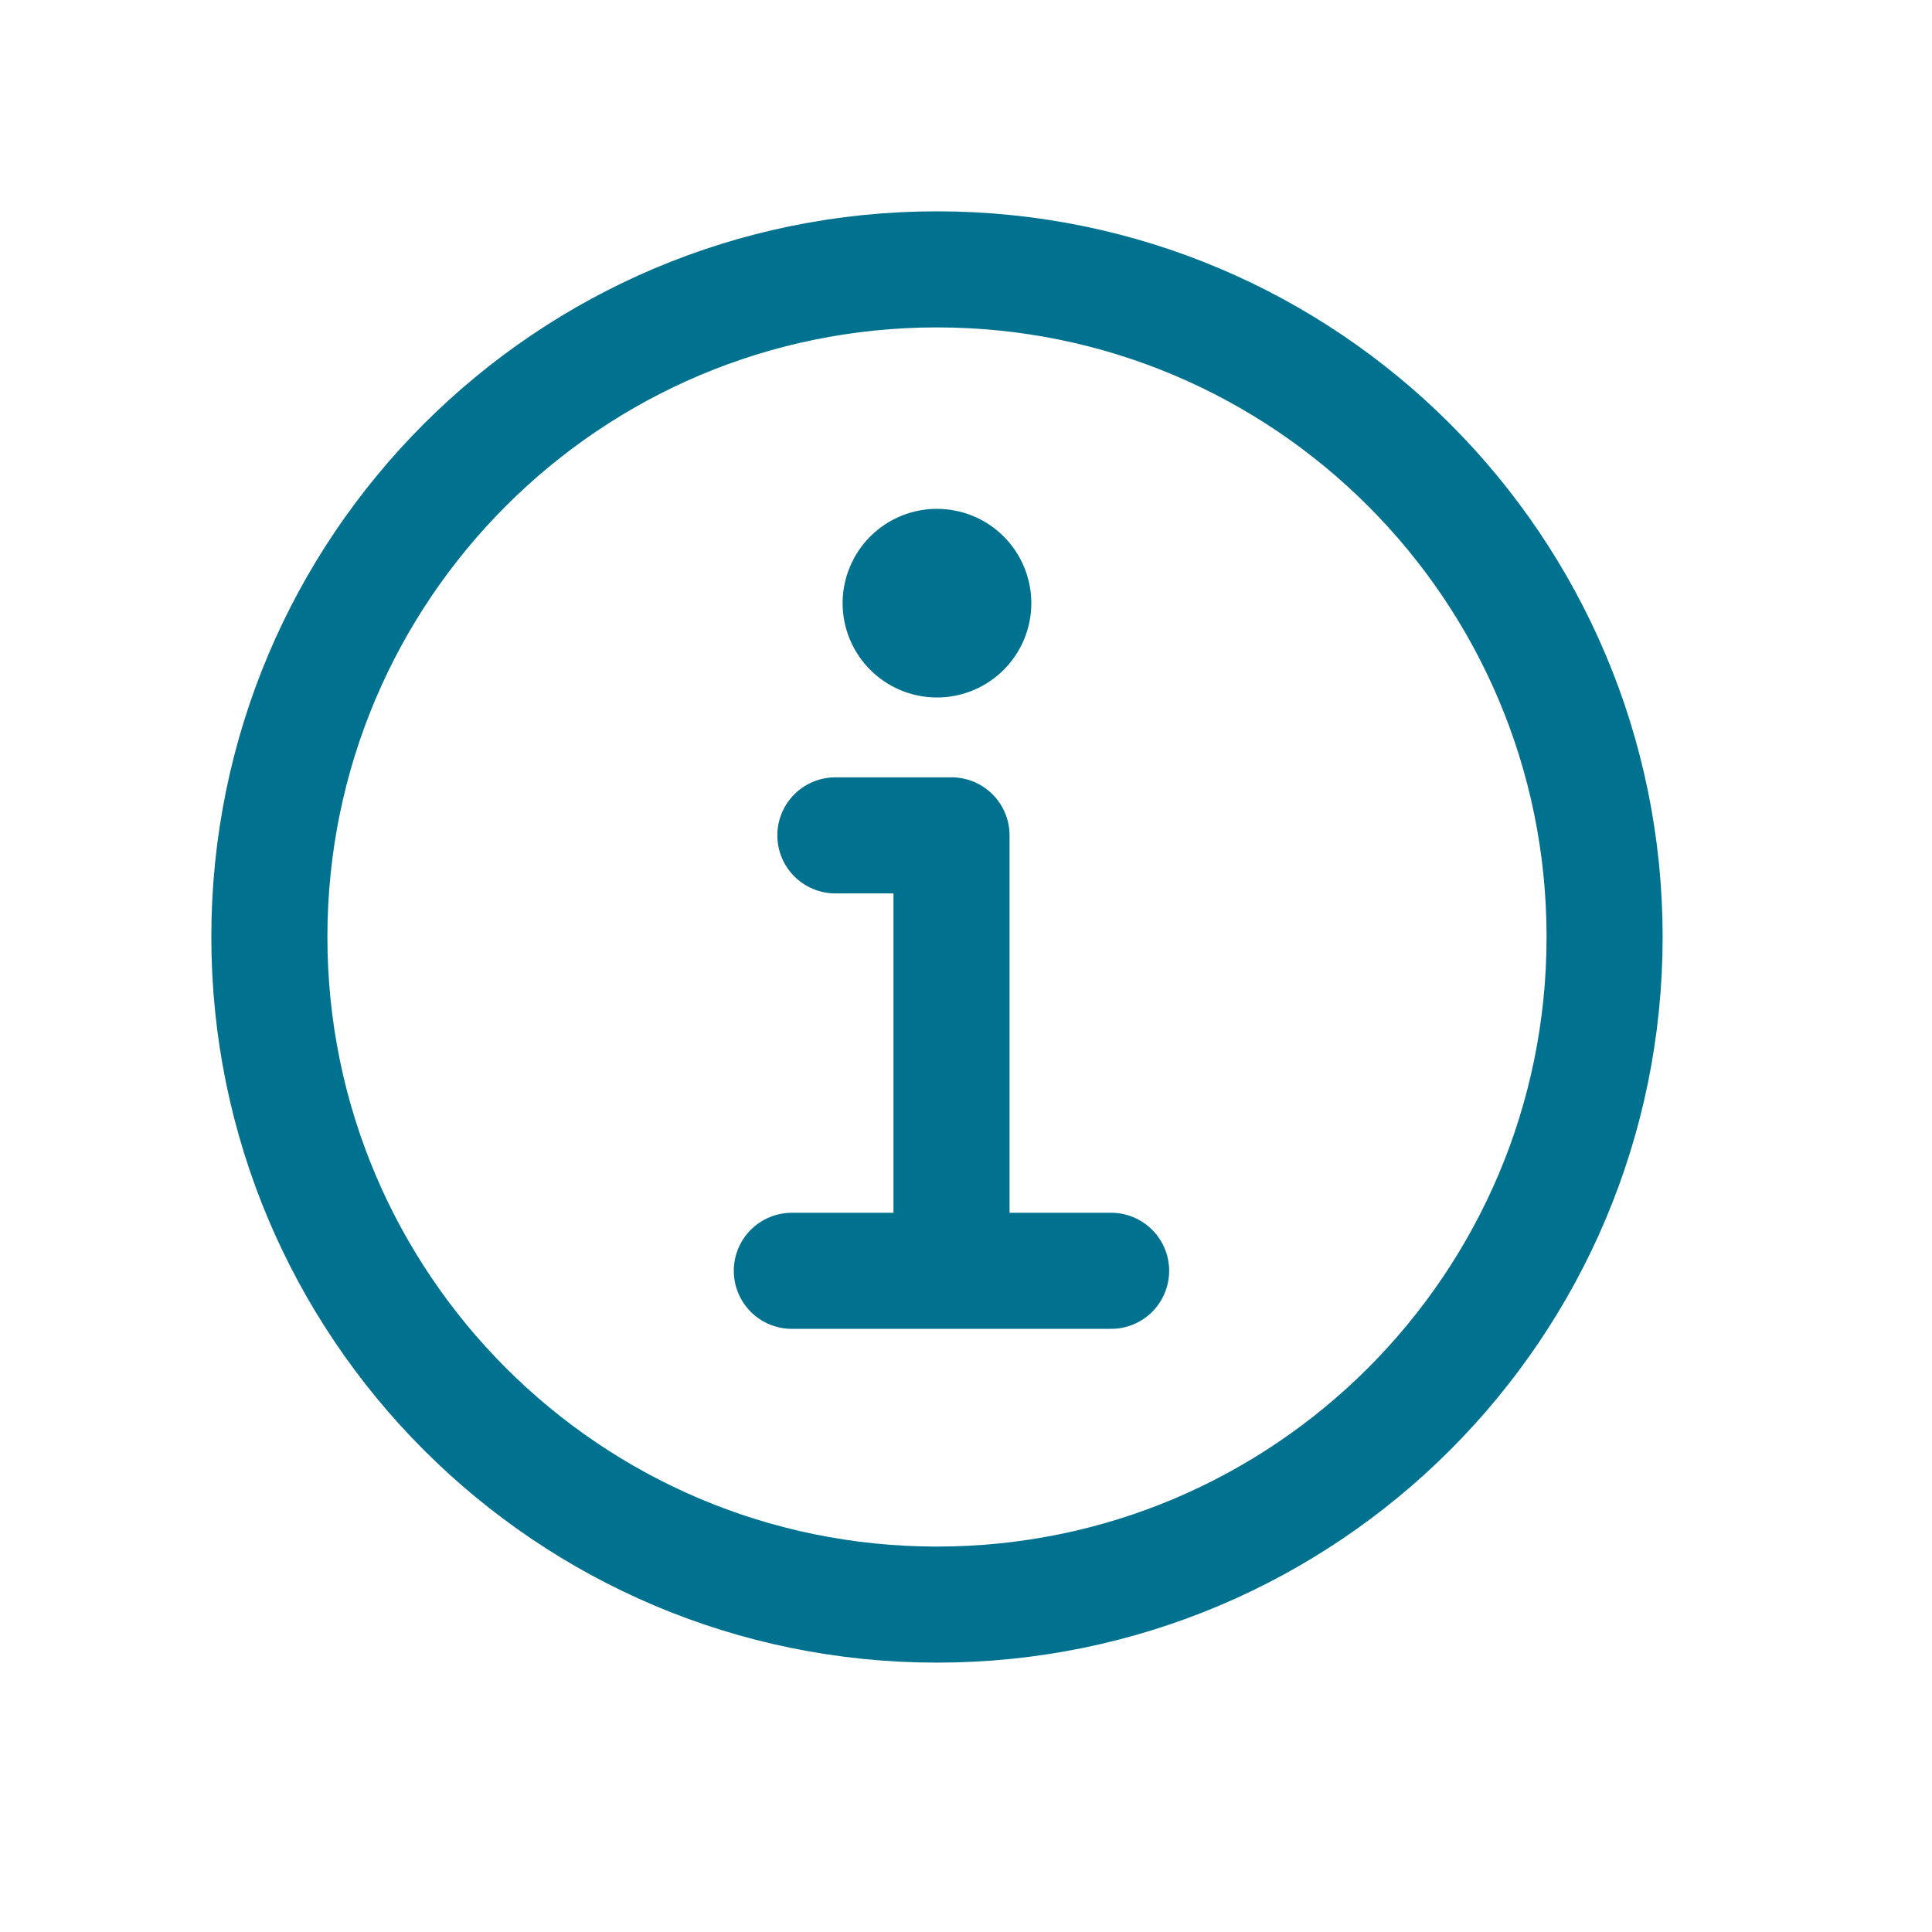 <svg width="26" height="26" viewBox="0 0 26 26" fill="none" xmlns="http://www.w3.org/2000/svg">
<path d="M12.609 3.625C7.648 3.625 3.625 7.648 3.625 12.609C3.625 17.571 7.648 21.594 12.609 21.594C17.571 21.594 21.594 17.571 21.594 12.609C21.594 7.648 17.571 3.625 12.609 3.625Z" stroke="#00718F" stroke-width="1.562" stroke-miterlimit="10"/>
<path d="M11.242 11.242H12.805V16.906" stroke="#00718F" stroke-width="1.562" stroke-linecap="round" stroke-linejoin="round"/>
<path d="M10.656 17.102H14.953" stroke="#00718F" stroke-width="1.562" stroke-miterlimit="10" stroke-linecap="round"/>
<path d="M12.609 6.848C12.358 6.848 12.113 6.922 11.904 7.062C11.695 7.201 11.533 7.399 11.437 7.631C11.34 7.863 11.315 8.119 11.364 8.365C11.413 8.611 11.534 8.837 11.712 9.015C11.889 9.192 12.115 9.313 12.362 9.362C12.608 9.411 12.863 9.386 13.095 9.29C13.327 9.194 13.525 9.031 13.665 8.822C13.805 8.614 13.879 8.368 13.879 8.117C13.879 7.78 13.745 7.458 13.507 7.219C13.269 6.981 12.946 6.848 12.609 6.848Z" fill="#00718F"/>
</svg>
